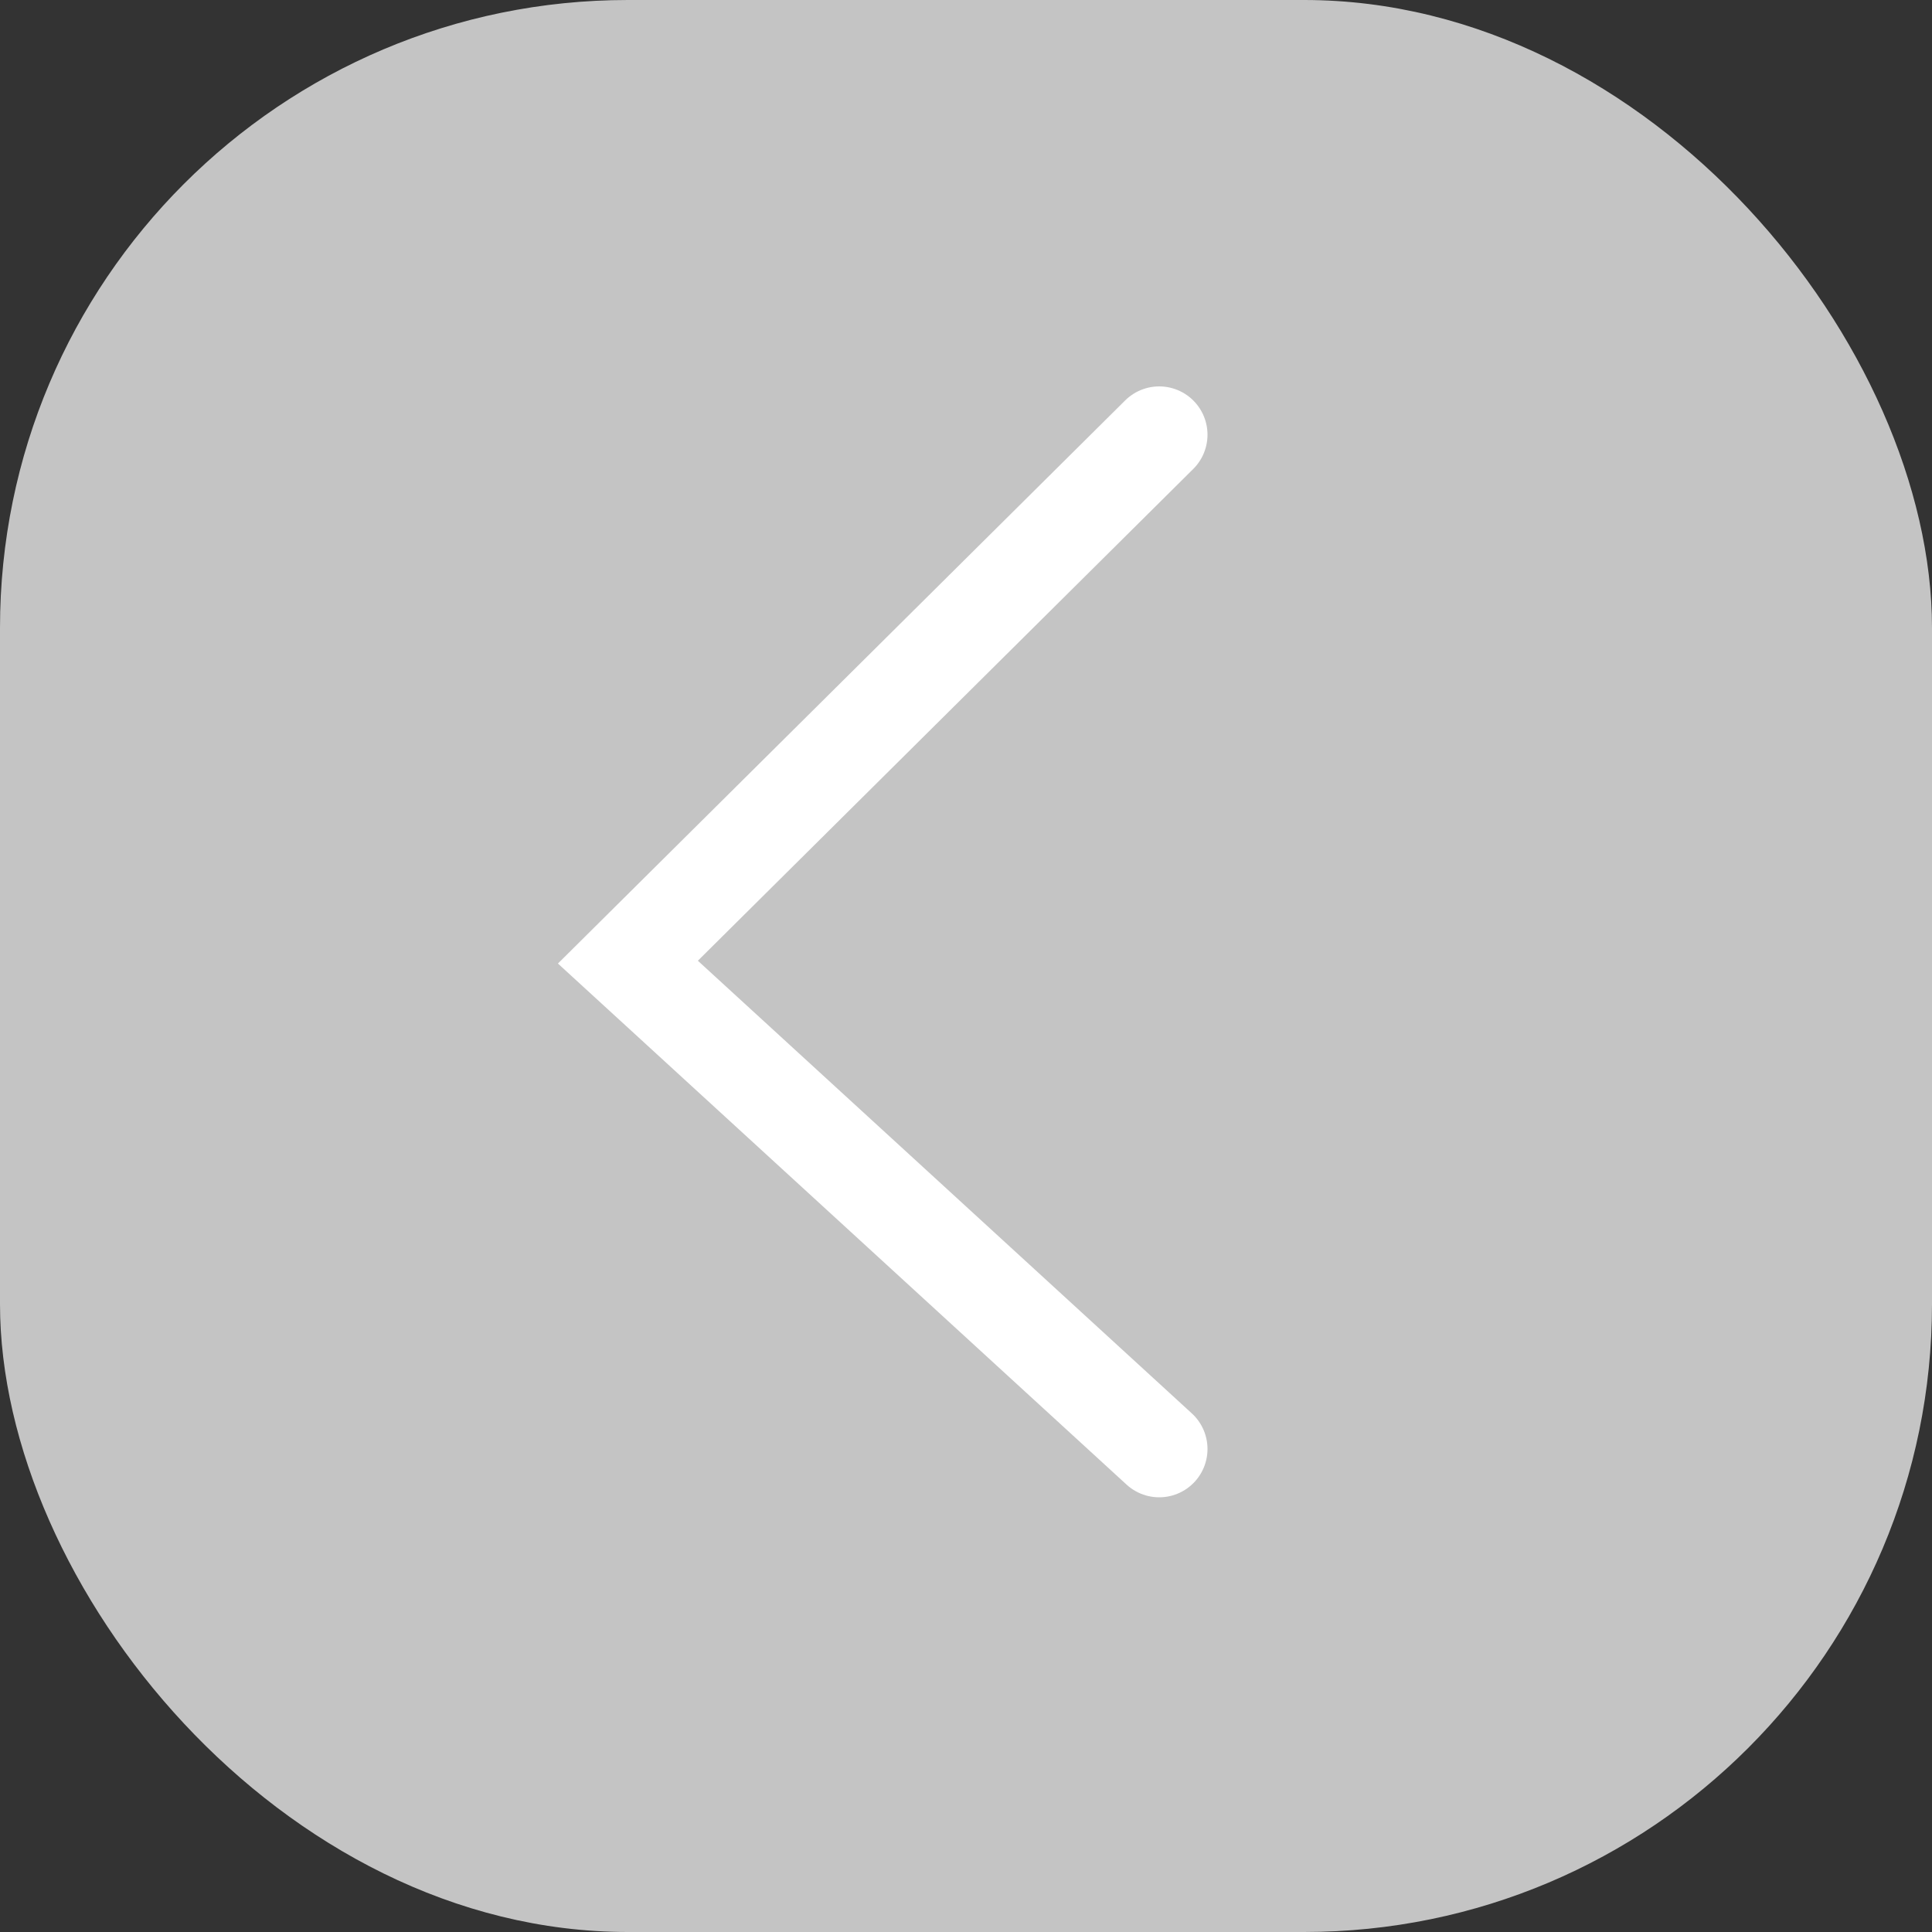 <svg width="40" height="40" viewBox="0 0 40 40" fill="none" xmlns="http://www.w3.org/2000/svg">
<rect x="0" y="0" width="40" height="40" fill="#333333" stroke="none"/>
<rect width="40" height="40" rx="13" fill="#C4C4C4"/>
<path d="M24 9L13 19.92L24 30" stroke="white" stroke-width="2" stroke-linecap="round"/>
</svg>
